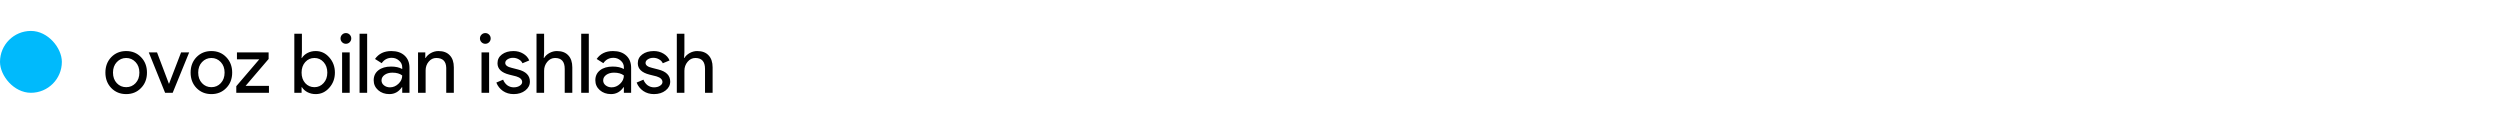 <svg width="485" height="24" viewBox="0 0 485 24" fill="none" xmlns="http://www.w3.org/2000/svg">
<rect y="6" width="12" height="12" rx="6" fill="#00BAFC"/>
<path d="M20.448 14.08C20.448 12.875 20.827 11.877 21.584 11.088C22.352 10.299 23.317 9.904 24.48 9.904C25.643 9.904 26.603 10.299 27.36 11.088C28.128 11.877 28.512 12.875 28.512 14.08C28.512 15.296 28.128 16.293 27.36 17.072C26.603 17.861 25.643 18.256 24.48 18.256C23.317 18.256 22.352 17.861 21.584 17.072C20.827 16.283 20.448 15.285 20.448 14.08ZM21.92 14.08C21.92 14.923 22.165 15.605 22.656 16.128C23.147 16.651 23.755 16.912 24.48 16.912C25.205 16.912 25.813 16.651 26.304 16.128C26.795 15.605 27.04 14.923 27.04 14.08C27.04 13.248 26.795 12.571 26.304 12.048C25.803 11.515 25.195 11.248 24.48 11.248C23.765 11.248 23.157 11.515 22.656 12.048C22.165 12.571 21.92 13.248 21.92 14.08ZM33.501 18H32.029L28.861 10.16H30.461L32.765 16.24H32.797L35.133 10.16H36.701L33.501 18ZM36.979 14.08C36.979 12.875 37.358 11.877 38.115 11.088C38.883 10.299 39.849 9.904 41.011 9.904C42.174 9.904 43.134 10.299 43.891 11.088C44.659 11.877 45.043 12.875 45.043 14.08C45.043 15.296 44.659 16.293 43.891 17.072C43.134 17.861 42.174 18.256 41.011 18.256C39.849 18.256 38.883 17.861 38.115 17.072C37.358 16.283 36.979 15.285 36.979 14.08ZM38.451 14.08C38.451 14.923 38.697 15.605 39.187 16.128C39.678 16.651 40.286 16.912 41.011 16.912C41.737 16.912 42.345 16.651 42.835 16.128C43.326 15.605 43.571 14.923 43.571 14.08C43.571 13.248 43.326 12.571 42.835 12.048C42.334 11.515 41.726 11.248 41.011 11.248C40.297 11.248 39.689 11.515 39.187 12.048C38.697 12.571 38.451 13.248 38.451 14.08ZM52.176 18H45.84V16.72L50.304 11.504H45.968V10.16H52.112V11.44L47.648 16.656H52.176V18ZM61.243 18.256C60.667 18.256 60.139 18.133 59.659 17.888C59.19 17.643 58.827 17.317 58.571 16.912H58.507V18H57.099V6.544H58.571V10.16L58.507 11.248H58.571C58.827 10.843 59.19 10.517 59.659 10.272C60.139 10.027 60.667 9.904 61.243 9.904C62.278 9.904 63.153 10.309 63.867 11.12C64.603 11.941 64.971 12.928 64.971 14.08C64.971 15.243 64.603 16.229 63.867 17.04C63.153 17.851 62.278 18.256 61.243 18.256ZM61.003 16.912C61.707 16.912 62.299 16.645 62.779 16.112C63.259 15.589 63.499 14.912 63.499 14.08C63.499 13.259 63.259 12.581 62.779 12.048C62.299 11.515 61.707 11.248 61.003 11.248C60.288 11.248 59.691 11.515 59.211 12.048C58.742 12.581 58.507 13.259 58.507 14.08C58.507 14.912 58.742 15.595 59.211 16.128C59.691 16.651 60.288 16.912 61.003 16.912ZM68.144 7.456C68.144 7.744 68.042 7.989 67.84 8.192C67.637 8.395 67.392 8.496 67.104 8.496C66.816 8.496 66.57 8.395 66.368 8.192C66.165 7.989 66.064 7.744 66.064 7.456C66.064 7.168 66.165 6.923 66.368 6.72C66.57 6.517 66.816 6.416 67.104 6.416C67.392 6.416 67.637 6.517 67.84 6.72C68.042 6.923 68.144 7.168 68.144 7.456ZM67.84 10.16V18H66.368V10.16H67.84ZM71.227 6.544V18H69.755V6.544H71.227ZM74.015 15.6C74.015 15.984 74.175 16.304 74.495 16.56C74.826 16.816 75.21 16.944 75.647 16.944C76.266 16.944 76.815 16.715 77.295 16.256C77.785 15.797 78.031 15.259 78.031 14.64C77.572 14.277 76.932 14.096 76.111 14.096C75.513 14.096 75.012 14.24 74.607 14.528C74.212 14.816 74.015 15.173 74.015 15.6ZM75.919 9.904C77.007 9.904 77.865 10.197 78.495 10.784C79.124 11.36 79.439 12.155 79.439 13.168V18H78.031V16.912H77.967C77.359 17.808 76.548 18.256 75.535 18.256C74.671 18.256 73.945 18 73.359 17.488C72.783 16.976 72.495 16.336 72.495 15.568C72.495 14.757 72.799 14.112 73.407 13.632C74.025 13.152 74.847 12.912 75.871 12.912C76.746 12.912 77.466 13.072 78.031 13.392V13.056C78.031 12.544 77.828 12.112 77.423 11.76C77.017 11.397 76.543 11.216 75.999 11.216C75.177 11.216 74.527 11.563 74.047 12.256L72.751 11.44C73.466 10.416 74.522 9.904 75.919 9.904ZM81.099 10.16H82.507V11.248H82.571C82.795 10.864 83.136 10.544 83.595 10.288C84.064 10.032 84.55 9.904 85.051 9.904C86.011 9.904 86.747 10.181 87.259 10.736C87.782 11.28 88.043 12.059 88.043 13.072V18H86.571V13.168C86.539 11.888 85.894 11.248 84.635 11.248C84.049 11.248 83.558 11.488 83.163 11.968C82.769 12.437 82.571 13.003 82.571 13.664V18H81.099V10.16ZM95.191 7.456C95.191 7.744 95.089 7.989 94.887 8.192C94.684 8.395 94.439 8.496 94.151 8.496C93.863 8.496 93.617 8.395 93.415 8.192C93.212 7.989 93.111 7.744 93.111 7.456C93.111 7.168 93.212 6.923 93.415 6.72C93.617 6.517 93.863 6.416 94.151 6.416C94.439 6.416 94.684 6.517 94.887 6.72C95.089 6.923 95.191 7.168 95.191 7.456ZM94.887 10.16V18H93.415V10.16H94.887ZM102.802 15.824C102.802 16.507 102.504 17.083 101.906 17.552C101.309 18.021 100.557 18.256 99.65 18.256C98.861 18.256 98.168 18.053 97.57 17.648C96.973 17.232 96.546 16.688 96.29 16.016L97.602 15.456C97.794 15.925 98.072 16.293 98.434 16.56C98.808 16.816 99.213 16.944 99.65 16.944C100.12 16.944 100.509 16.843 100.818 16.64C101.138 16.437 101.298 16.197 101.298 15.92C101.298 15.419 100.914 15.051 100.146 14.816L98.802 14.48C97.277 14.096 96.514 13.36 96.514 12.272C96.514 11.557 96.802 10.987 97.378 10.56C97.965 10.123 98.712 9.904 99.618 9.904C100.312 9.904 100.936 10.069 101.49 10.4C102.056 10.731 102.45 11.173 102.674 11.728L101.362 12.272C101.213 11.941 100.968 11.685 100.626 11.504C100.296 11.312 99.922 11.216 99.506 11.216C99.122 11.216 98.776 11.312 98.466 11.504C98.168 11.696 98.018 11.931 98.018 12.208C98.018 12.656 98.44 12.976 99.282 13.168L100.466 13.472C102.024 13.856 102.802 14.64 102.802 15.824ZM104.084 6.544H105.556V10.16L105.492 11.248H105.556C105.78 10.864 106.121 10.544 106.58 10.288C107.049 10.032 107.534 9.904 108.036 9.904C108.996 9.904 109.732 10.181 110.244 10.736C110.766 11.28 111.028 12.059 111.028 13.072V18H109.556V13.36C109.556 11.952 108.932 11.248 107.684 11.248C107.086 11.248 106.58 11.499 106.164 12C105.758 12.491 105.556 13.067 105.556 13.728V18H104.084V6.544ZM114.227 6.544V18H112.755V6.544H114.227ZM117.015 15.6C117.015 15.984 117.175 16.304 117.495 16.56C117.826 16.816 118.21 16.944 118.647 16.944C119.266 16.944 119.815 16.715 120.295 16.256C120.786 15.797 121.031 15.259 121.031 14.64C120.572 14.277 119.932 14.096 119.111 14.096C118.514 14.096 118.012 14.24 117.607 14.528C117.212 14.816 117.015 15.173 117.015 15.6ZM118.919 9.904C120.007 9.904 120.866 10.197 121.495 10.784C122.124 11.36 122.439 12.155 122.439 13.168V18H121.031V16.912H120.967C120.359 17.808 119.548 18.256 118.535 18.256C117.671 18.256 116.946 18 116.359 17.488C115.783 16.976 115.495 16.336 115.495 15.568C115.495 14.757 115.799 14.112 116.407 13.632C117.026 13.152 117.847 12.912 118.871 12.912C119.746 12.912 120.466 13.072 121.031 13.392V13.056C121.031 12.544 120.828 12.112 120.423 11.76C120.018 11.397 119.543 11.216 118.999 11.216C118.178 11.216 117.527 11.563 117.047 12.256L115.751 11.44C116.466 10.416 117.522 9.904 118.919 9.904ZM130.021 15.824C130.021 16.507 129.722 17.083 129.125 17.552C128.528 18.021 127.776 18.256 126.869 18.256C126.08 18.256 125.386 18.053 124.789 17.648C124.192 17.232 123.765 16.688 123.509 16.016L124.821 15.456C125.013 15.925 125.29 16.293 125.653 16.56C126.026 16.816 126.432 16.944 126.869 16.944C127.338 16.944 127.728 16.843 128.037 16.64C128.357 16.437 128.517 16.197 128.517 15.92C128.517 15.419 128.133 15.051 127.365 14.816L126.021 14.48C124.496 14.096 123.733 13.36 123.733 12.272C123.733 11.557 124.021 10.987 124.597 10.56C125.184 10.123 125.93 9.904 126.837 9.904C127.53 9.904 128.154 10.069 128.709 10.4C129.274 10.731 129.669 11.173 129.893 11.728L128.581 12.272C128.432 11.941 128.186 11.685 127.845 11.504C127.514 11.312 127.141 11.216 126.725 11.216C126.341 11.216 125.994 11.312 125.685 11.504C125.386 11.696 125.237 11.931 125.237 12.208C125.237 12.656 125.658 12.976 126.501 13.168L127.685 13.472C129.242 13.856 130.021 14.64 130.021 15.824ZM131.302 6.544H132.774V10.16L132.71 11.248H132.774C132.998 10.864 133.34 10.544 133.798 10.288C134.268 10.032 134.753 9.904 135.254 9.904C136.214 9.904 136.95 10.181 137.462 10.736C137.985 11.28 138.246 12.059 138.246 13.072V18H136.774V13.36C136.774 11.952 136.15 11.248 134.902 11.248C134.305 11.248 133.798 11.499 133.382 12C132.977 12.491 132.774 13.067 132.774 13.728V18H131.302V6.544Z" fill="black"/>
</svg>
